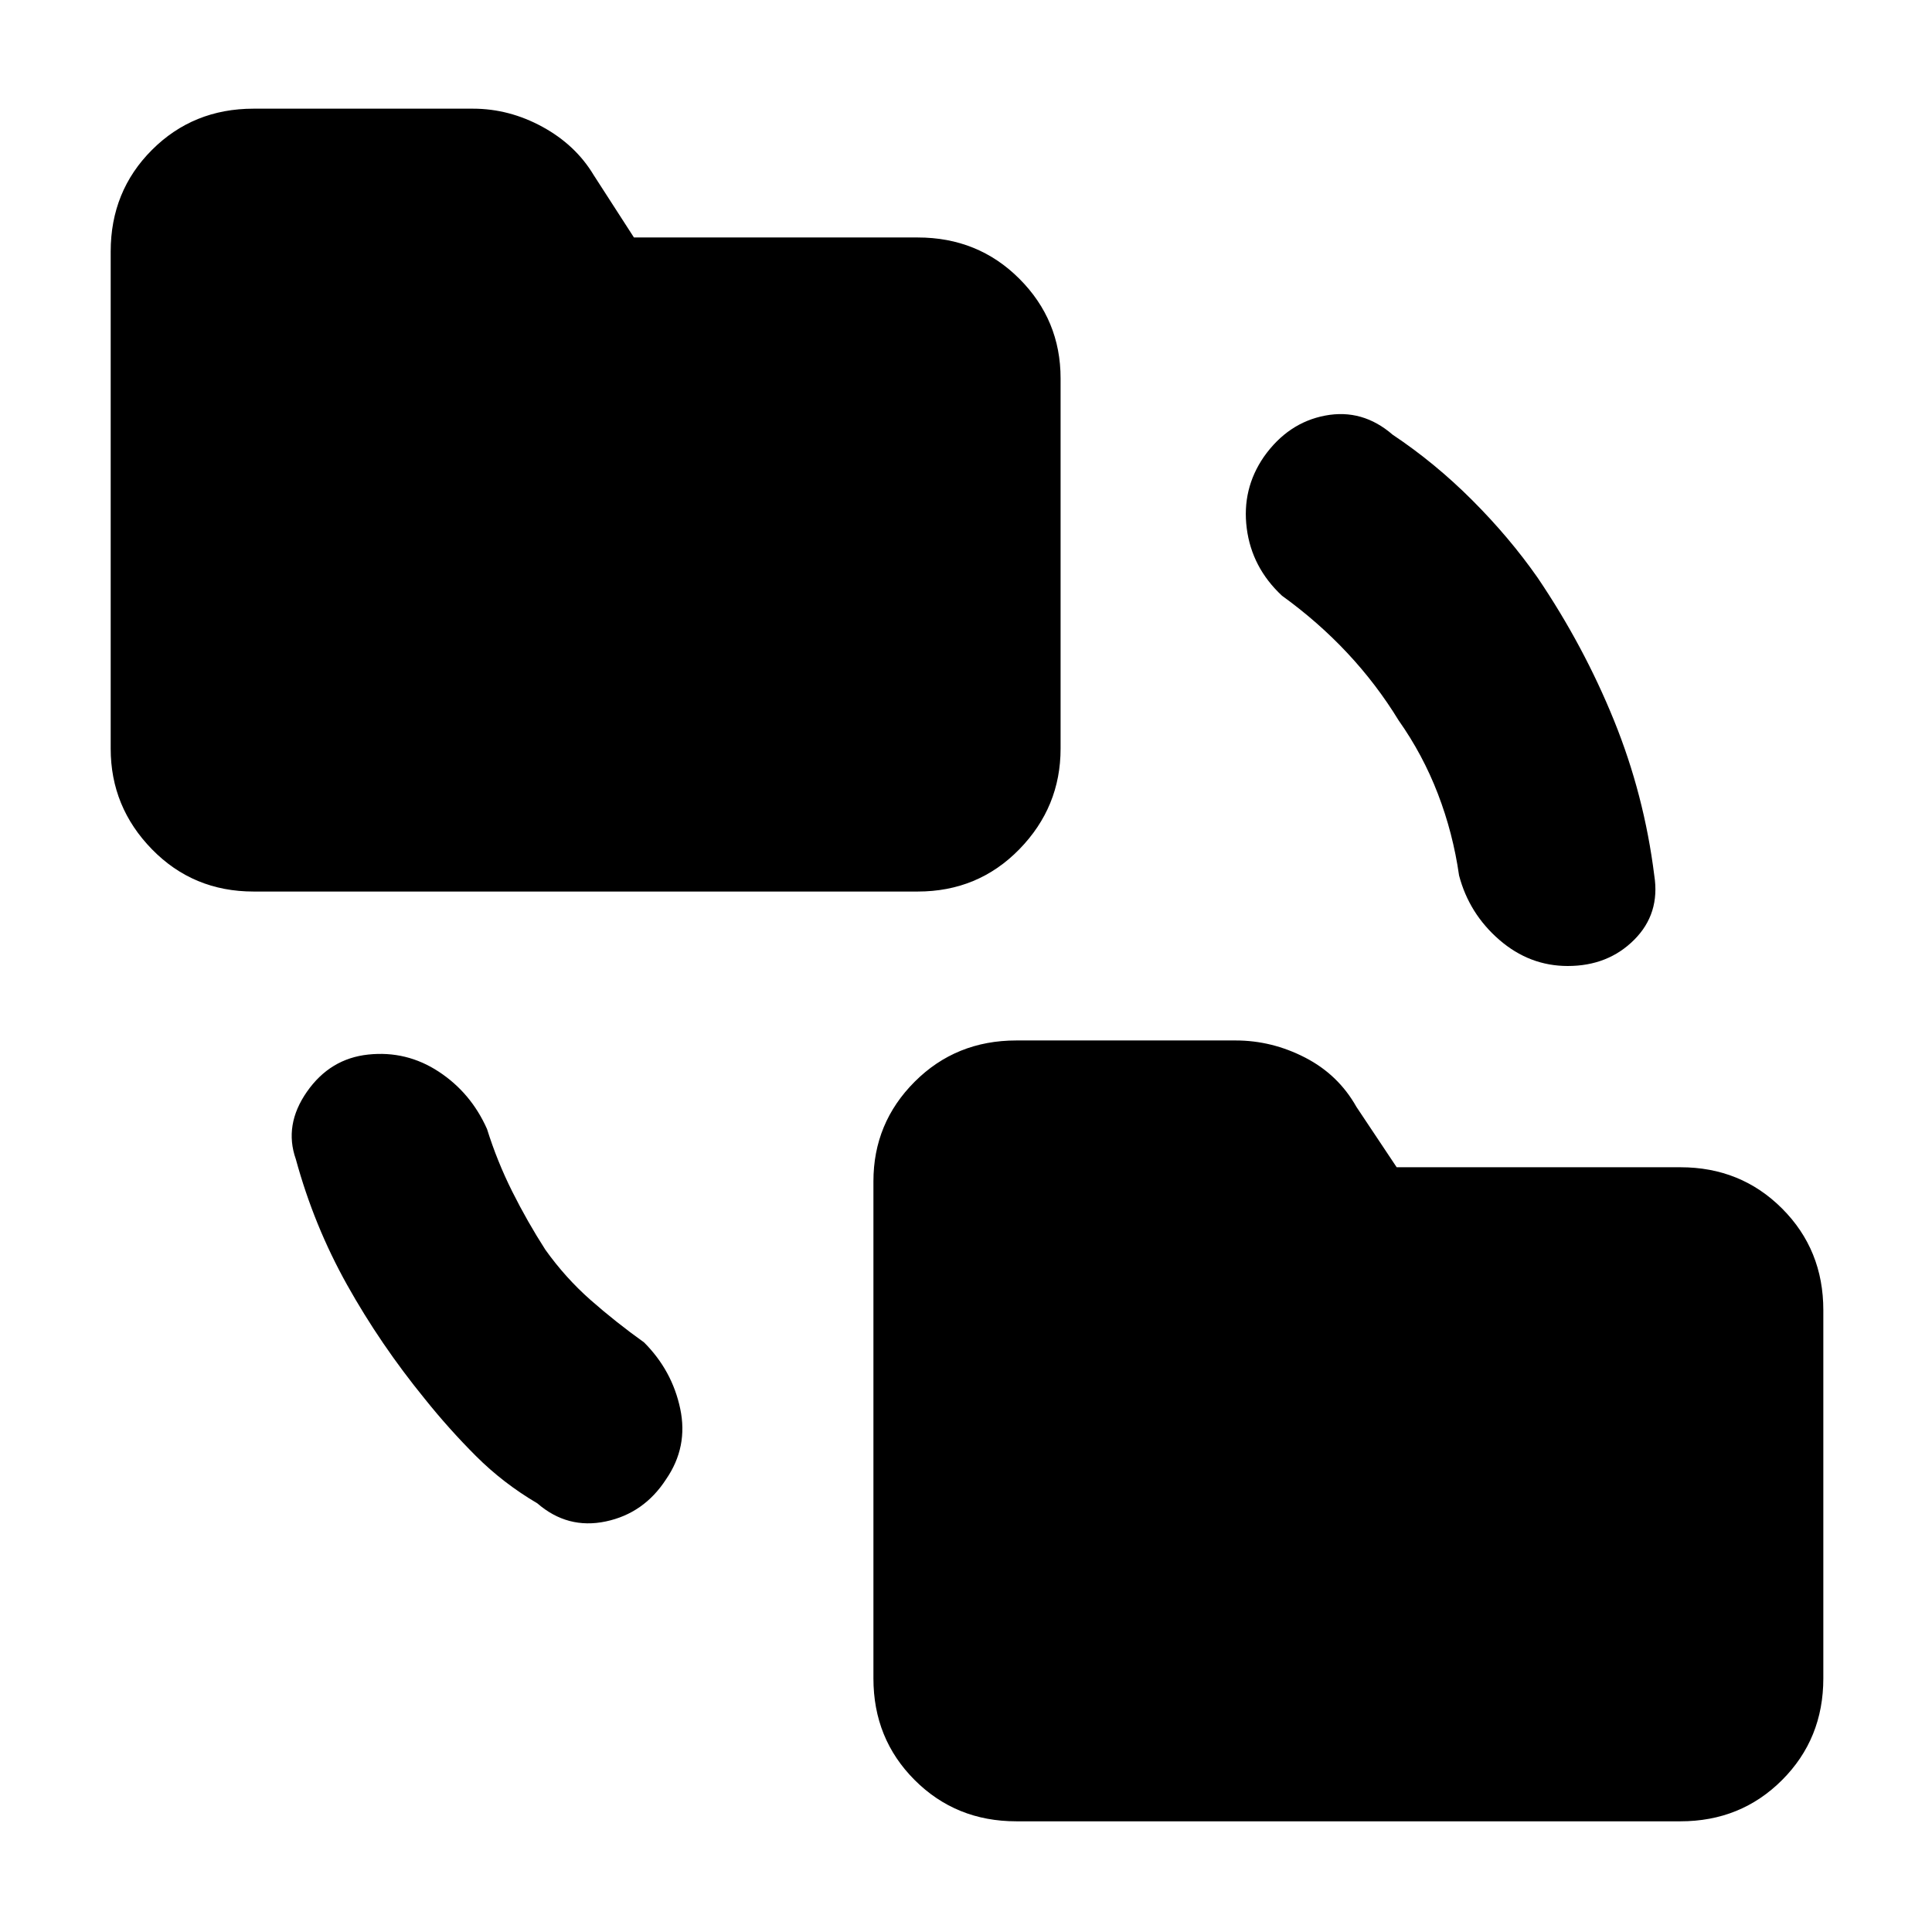 <svg xmlns="http://www.w3.org/2000/svg" width="48" height="48" viewBox="0 -960 960 960"><path d="M211-265q-22-27-38.5-56.5T147-384q-6-17 5.5-33.5T183-436q19-2 35 8.5t24 28.5q5 16 12.5 31t16.5 29q10 14 22.5 25t26.5 21q14 14 18 33t-7 35q-11 17-30 21t-34-9q-17-10-30.5-23.5T211-265ZM505-55q-30 0-50.5-20.5T434-126v-247q0-29 20.5-49.5T505-443h109q18 0 34.5 8.5T674-410l20 30h141q30 0 50.5 20.5T906-309v183q0 30-20.5 50.5T835-55H505ZM126-517q-30 0-50.5-21T55-588v-247q0-30 20.5-50.5T126-906h109q18 0 34.5 9t25.5 24l20 31h141q30 0 50.5 20.5T527-772v184q0 29-20.5 50T456-517H126Zm569-85q-11-18-25.5-33.5T637-664q-15-14-17.5-33.5T628-733q12-17 30.5-20.5T692-744q21 14 39.5 32.5T764-673q23 34 38 71t20 77q3 19-10 32t-33 13q-19 0-34-13t-20-32q-3-21-10.5-40.5T695-602Z"/></svg>